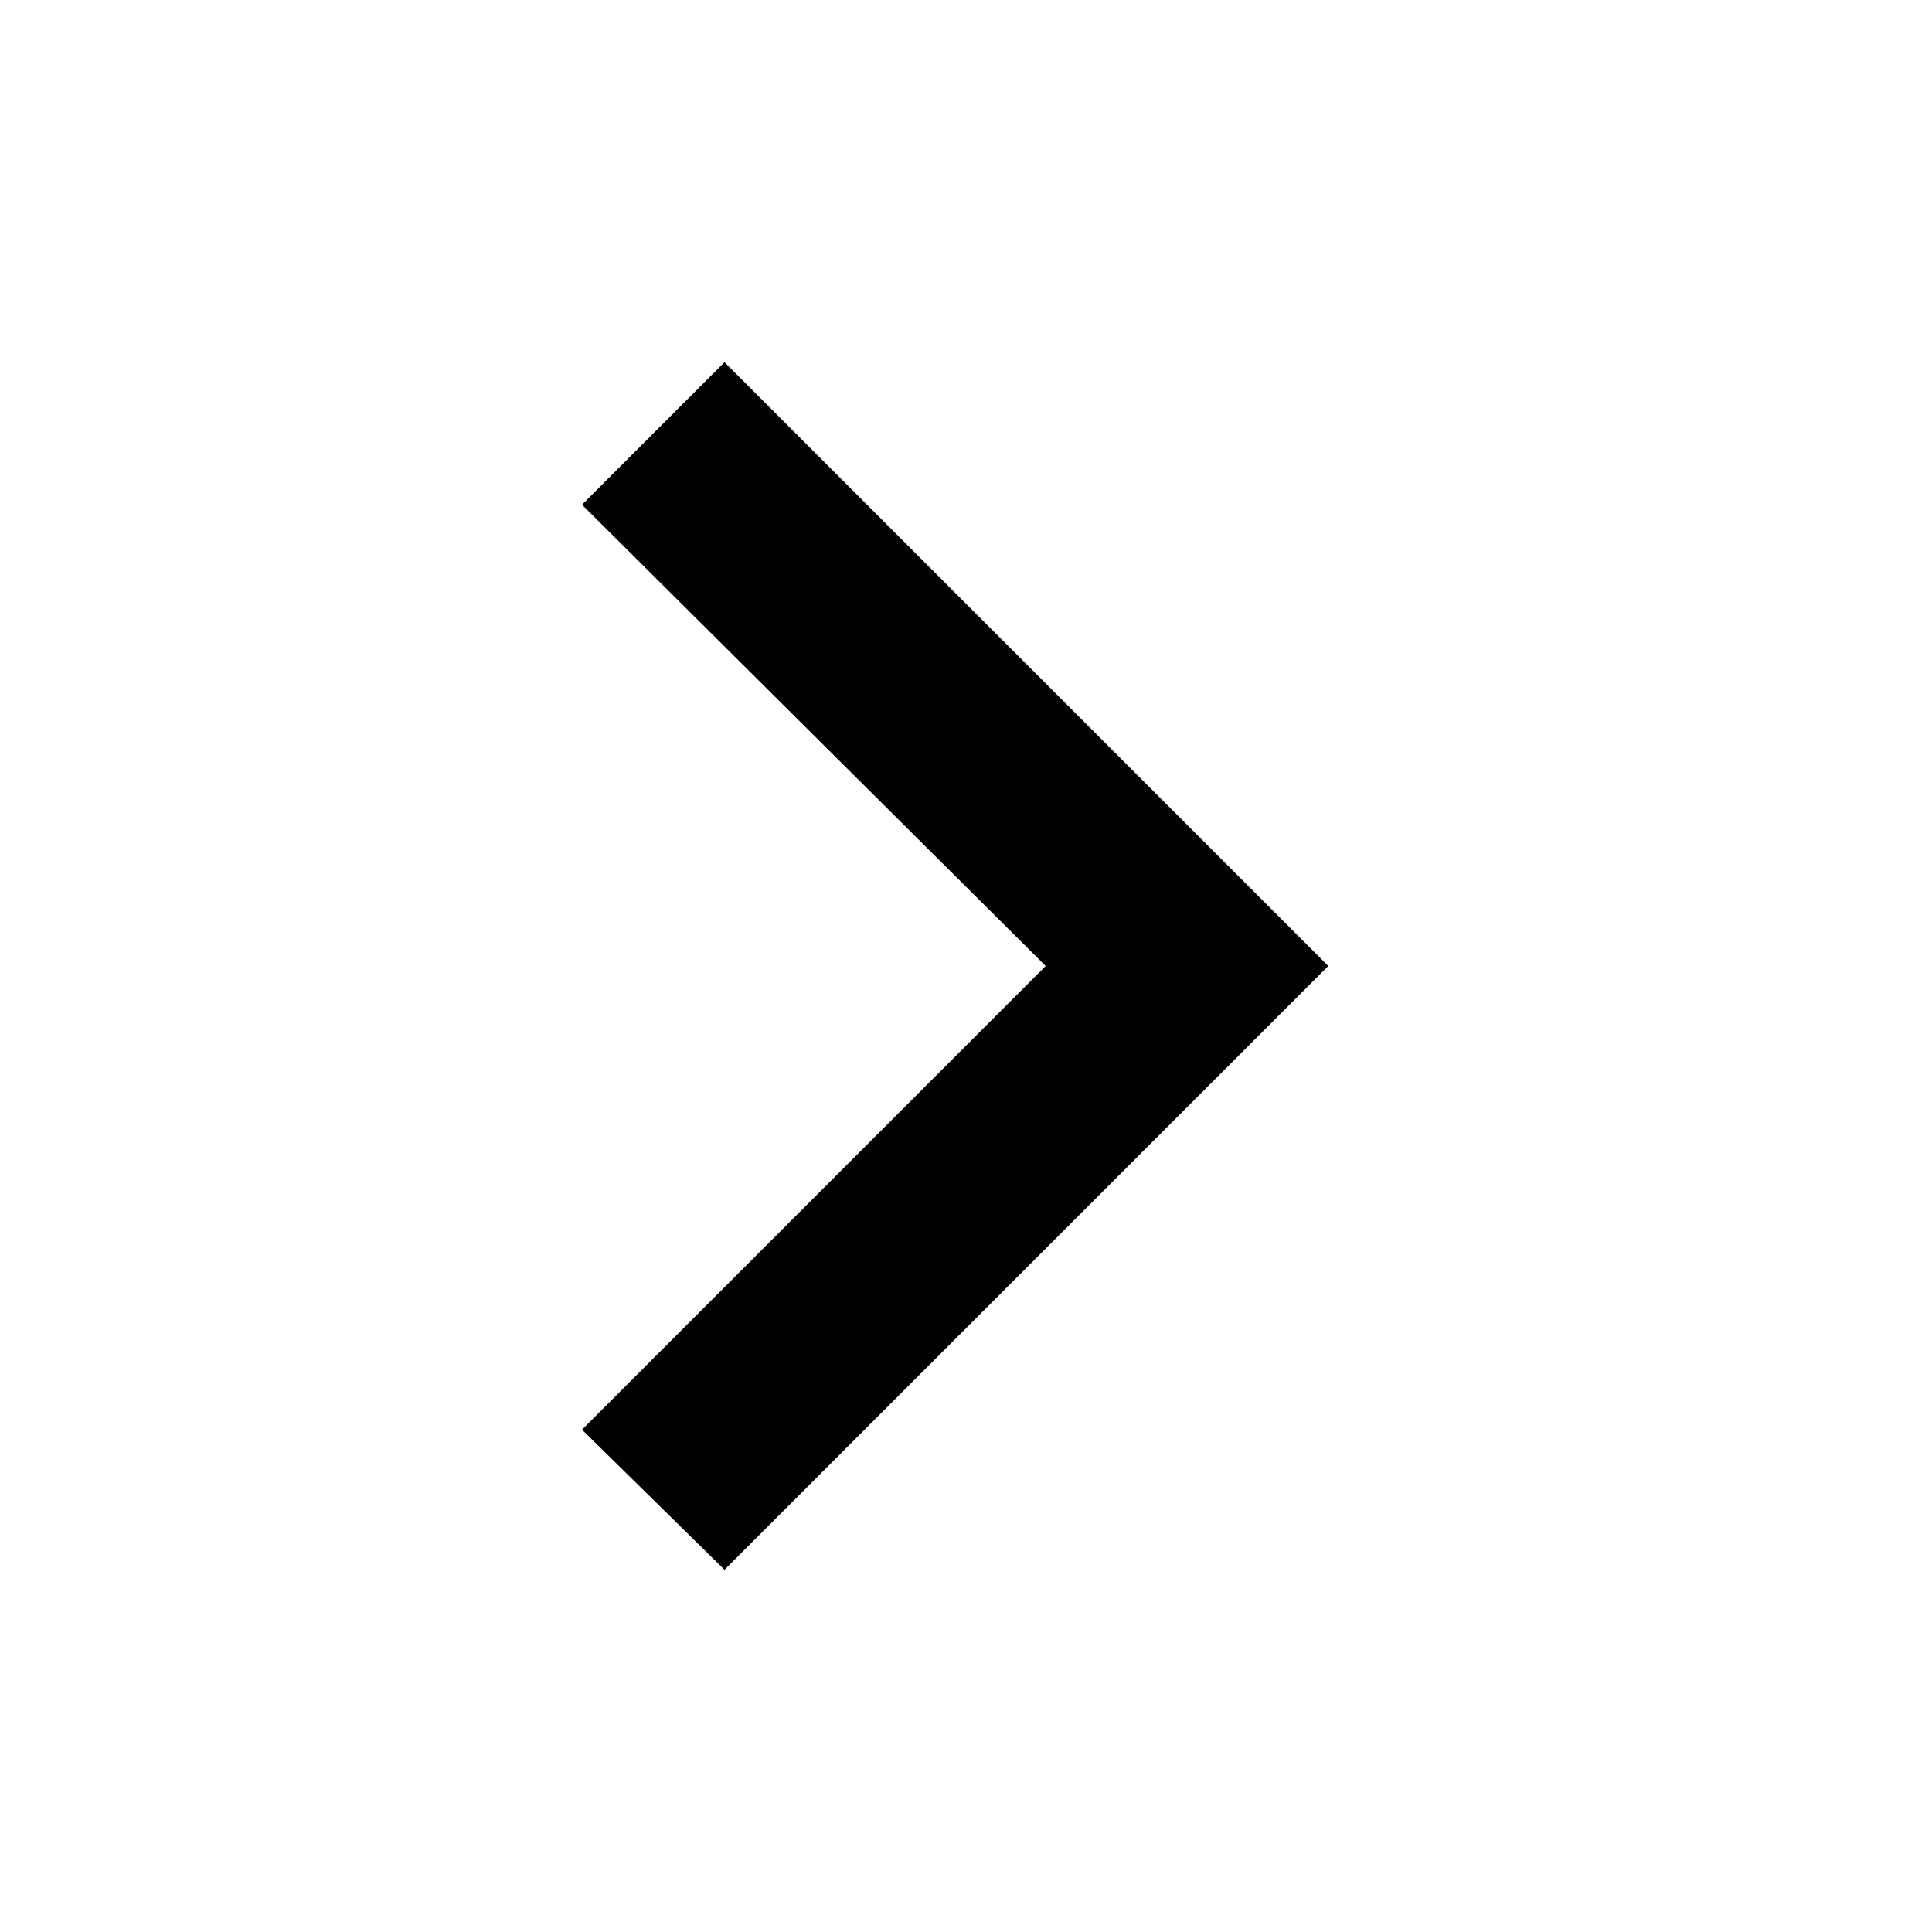<svg xmlns="http://www.w3.org/2000/svg" width="24" height="24" viewBox="0 0 24 24"><g fill="none" fill-rule="evenodd"><path fill-rule="nonzero" d="M24 0H0v24h24z"/><path fill="#000" d="M7.23 17.76L9 19.5l7.5-7.5L9 4.5 7.23 6.27 12.99 12z"/></g></svg>